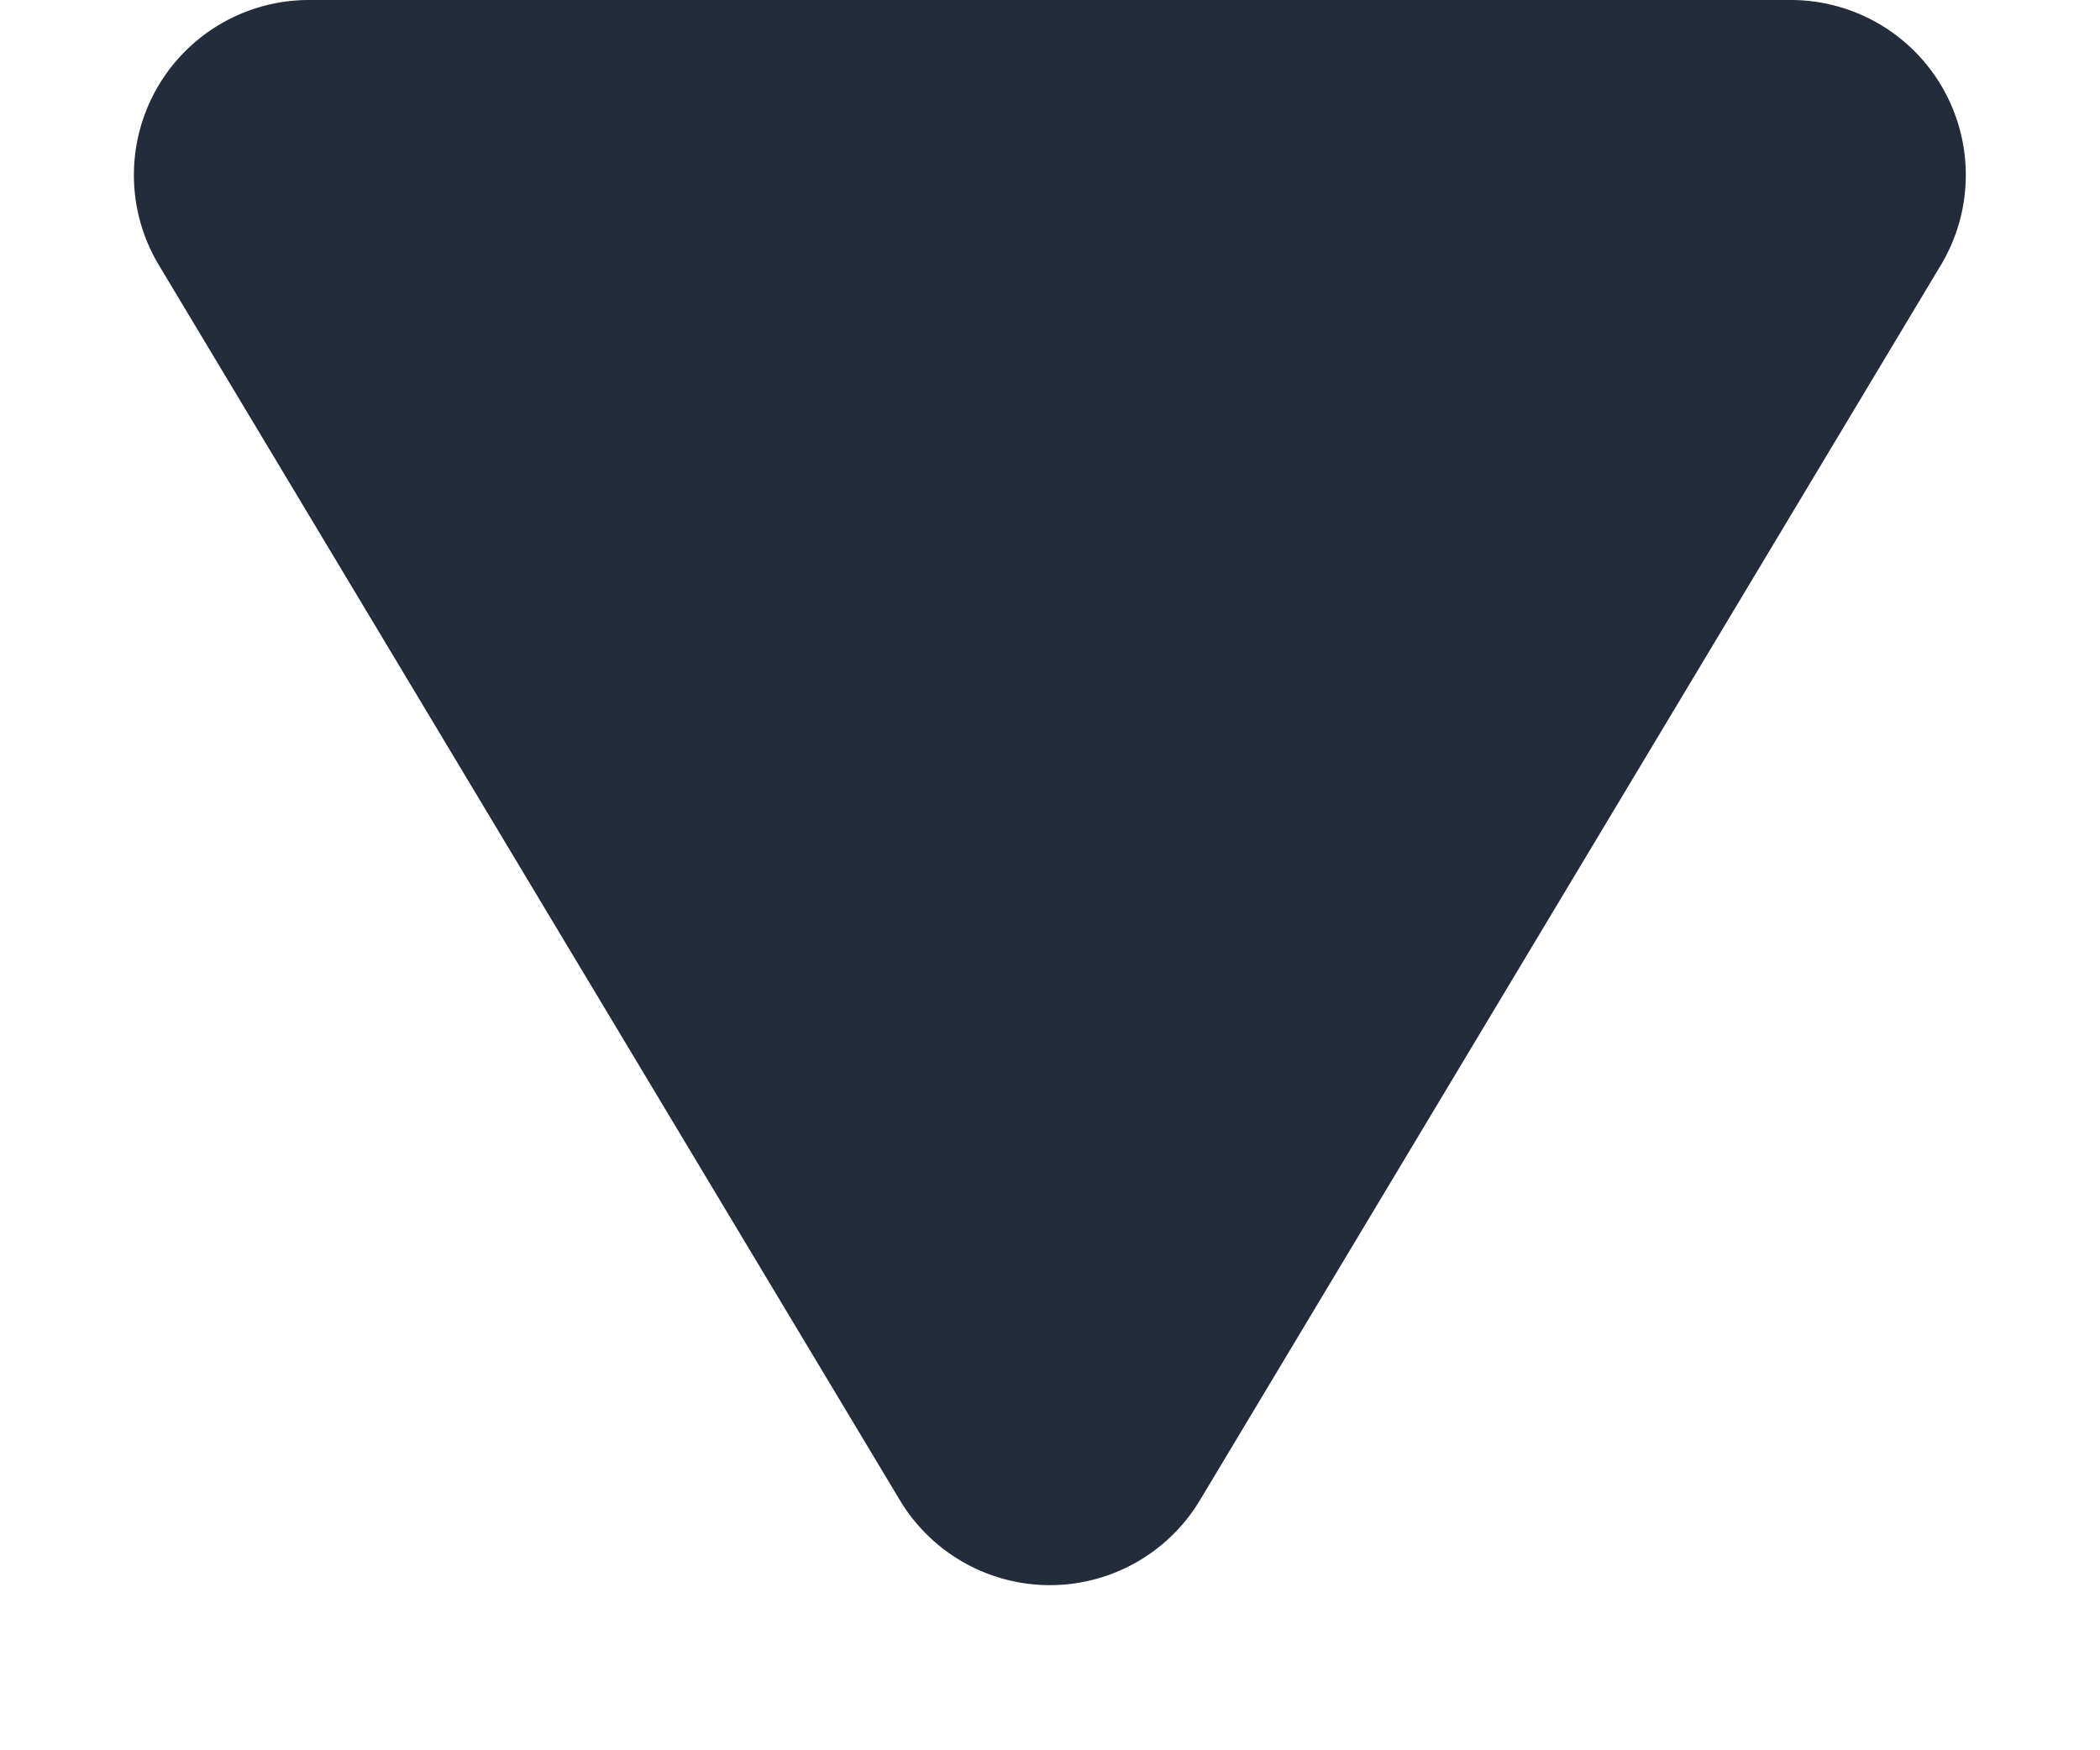 <svg id="VALUE_DOWN" xmlns="http://www.w3.org/2000/svg" width="12" height="10" viewBox="0 0 12 10">
  <path id="Polygon_1" data-name="Polygon 1" d="M5.143,1.429a1,1,0,0,1,1.715,0l4.234,7.056A1,1,0,0,1,10.234,10H1.766A1,1,0,0,1,.909,8.486Z" transform="translate(12 10) rotate(-180)" fill="#232c3a"/>
</svg>

